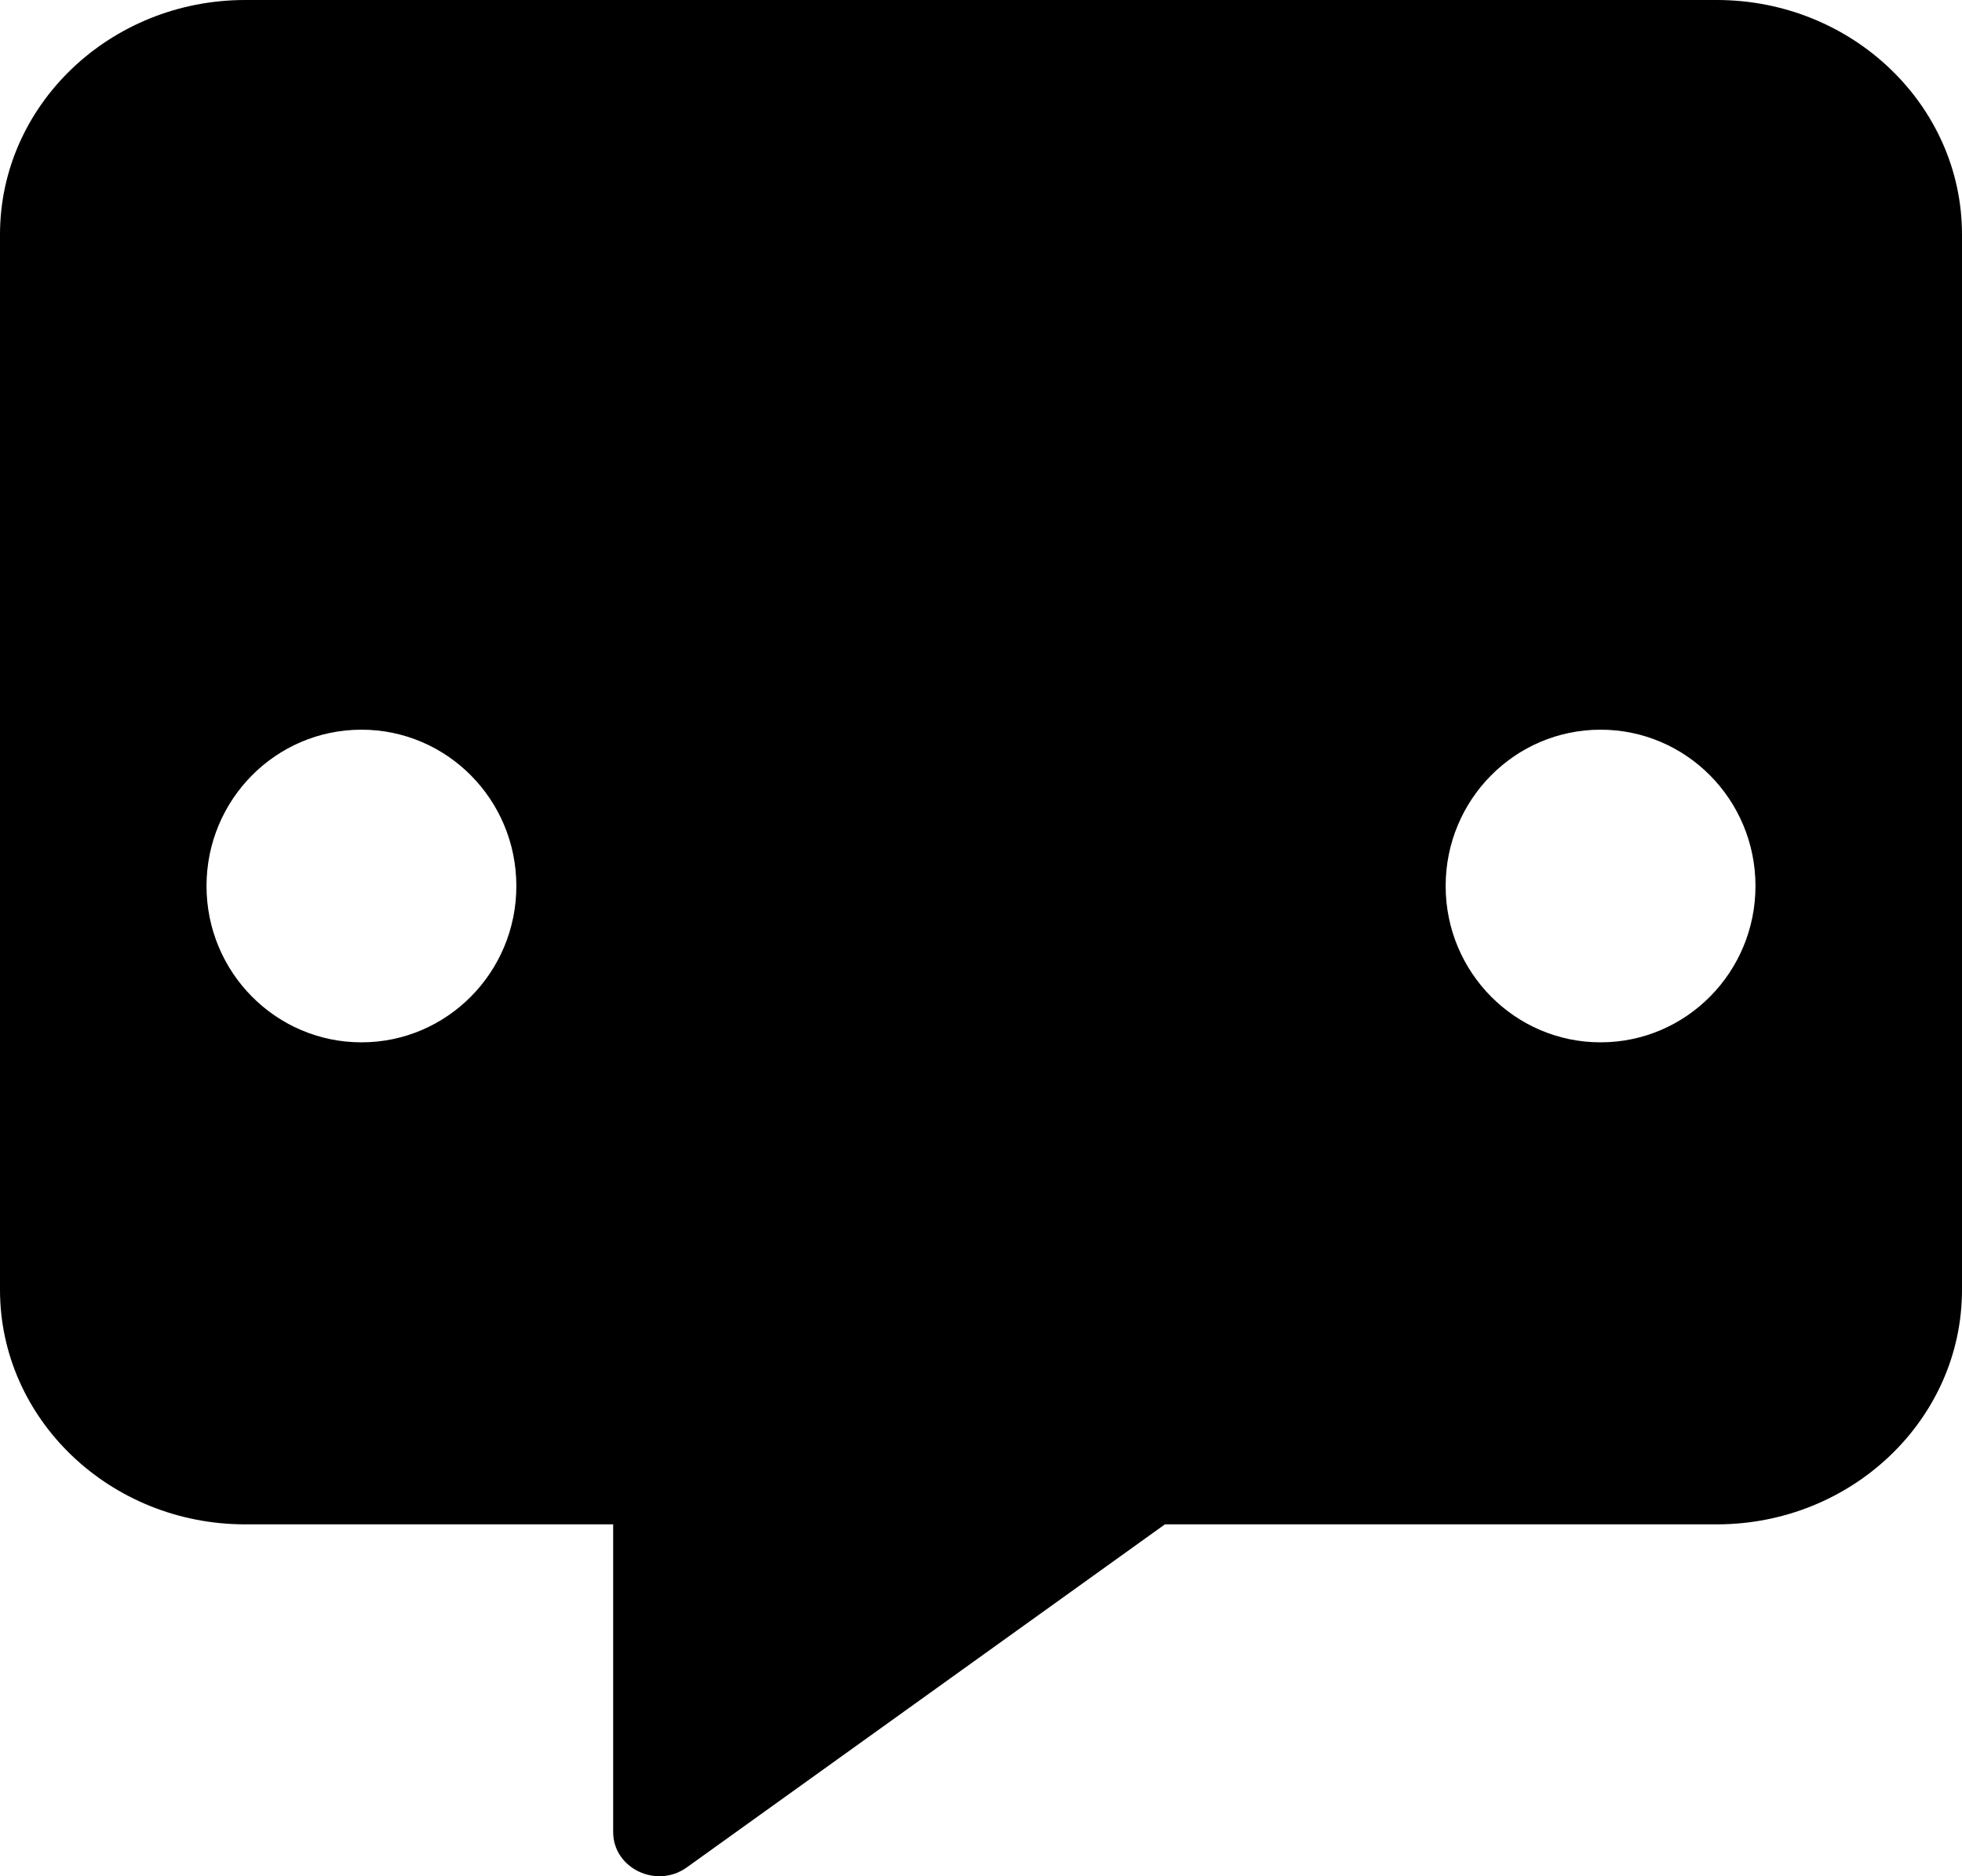 <svg width="23" height="22" viewBox="0 0 23 22" fill="none" xmlns="http://www.w3.org/2000/svg">
<path fillRule="evenodd" clipRule="evenodd" d="M2.875 0H20.125C21.711 0 23 1.233 23 2.75V15.124C23 16.641 21.711 17.874 20.125 17.874H13.656L8.046 21.9C7.691 22.149 7.188 21.904 7.188 21.483V17.874H2.875C1.289 17.874 0 16.641 0 15.124V2.75C0 1.233 1.289 0 2.875 0ZM4.237 12.222C5.24 12.222 6.053 11.401 6.053 10.389C6.053 9.376 5.24 8.556 4.237 8.556C3.234 8.556 2.421 9.376 2.421 10.389C2.421 11.401 3.234 12.222 4.237 12.222ZM13.316 10.389C13.316 11.401 12.503 12.222 11.5 12.222C10.497 12.222 9.684 11.401 9.684 10.389C9.684 9.376 10.497 8.556 11.5 8.556C12.503 8.556 13.316 9.376 13.316 10.389ZM18.763 12.222C19.766 12.222 20.579 11.401 20.579 10.389C20.579 9.376 19.766 8.556 18.763 8.556C17.76 8.556 16.947 9.376 16.947 10.389C16.947 11.401 17.76 12.222 18.763 12.222Z" fill="url(#paint0_linear_9_750)"/>
<defs>
<linearGradient id="paint0_linear_9_750" x1="22.558" y1="0.212" x2="0" y2="0.212" gradientUnits="userSpaceOnUse">
<stop stopColor="#F5F4FF"/>
<stop offset="1" stopColor="#D2E7FF"/>
</linearGradient>
</defs>
</svg>
